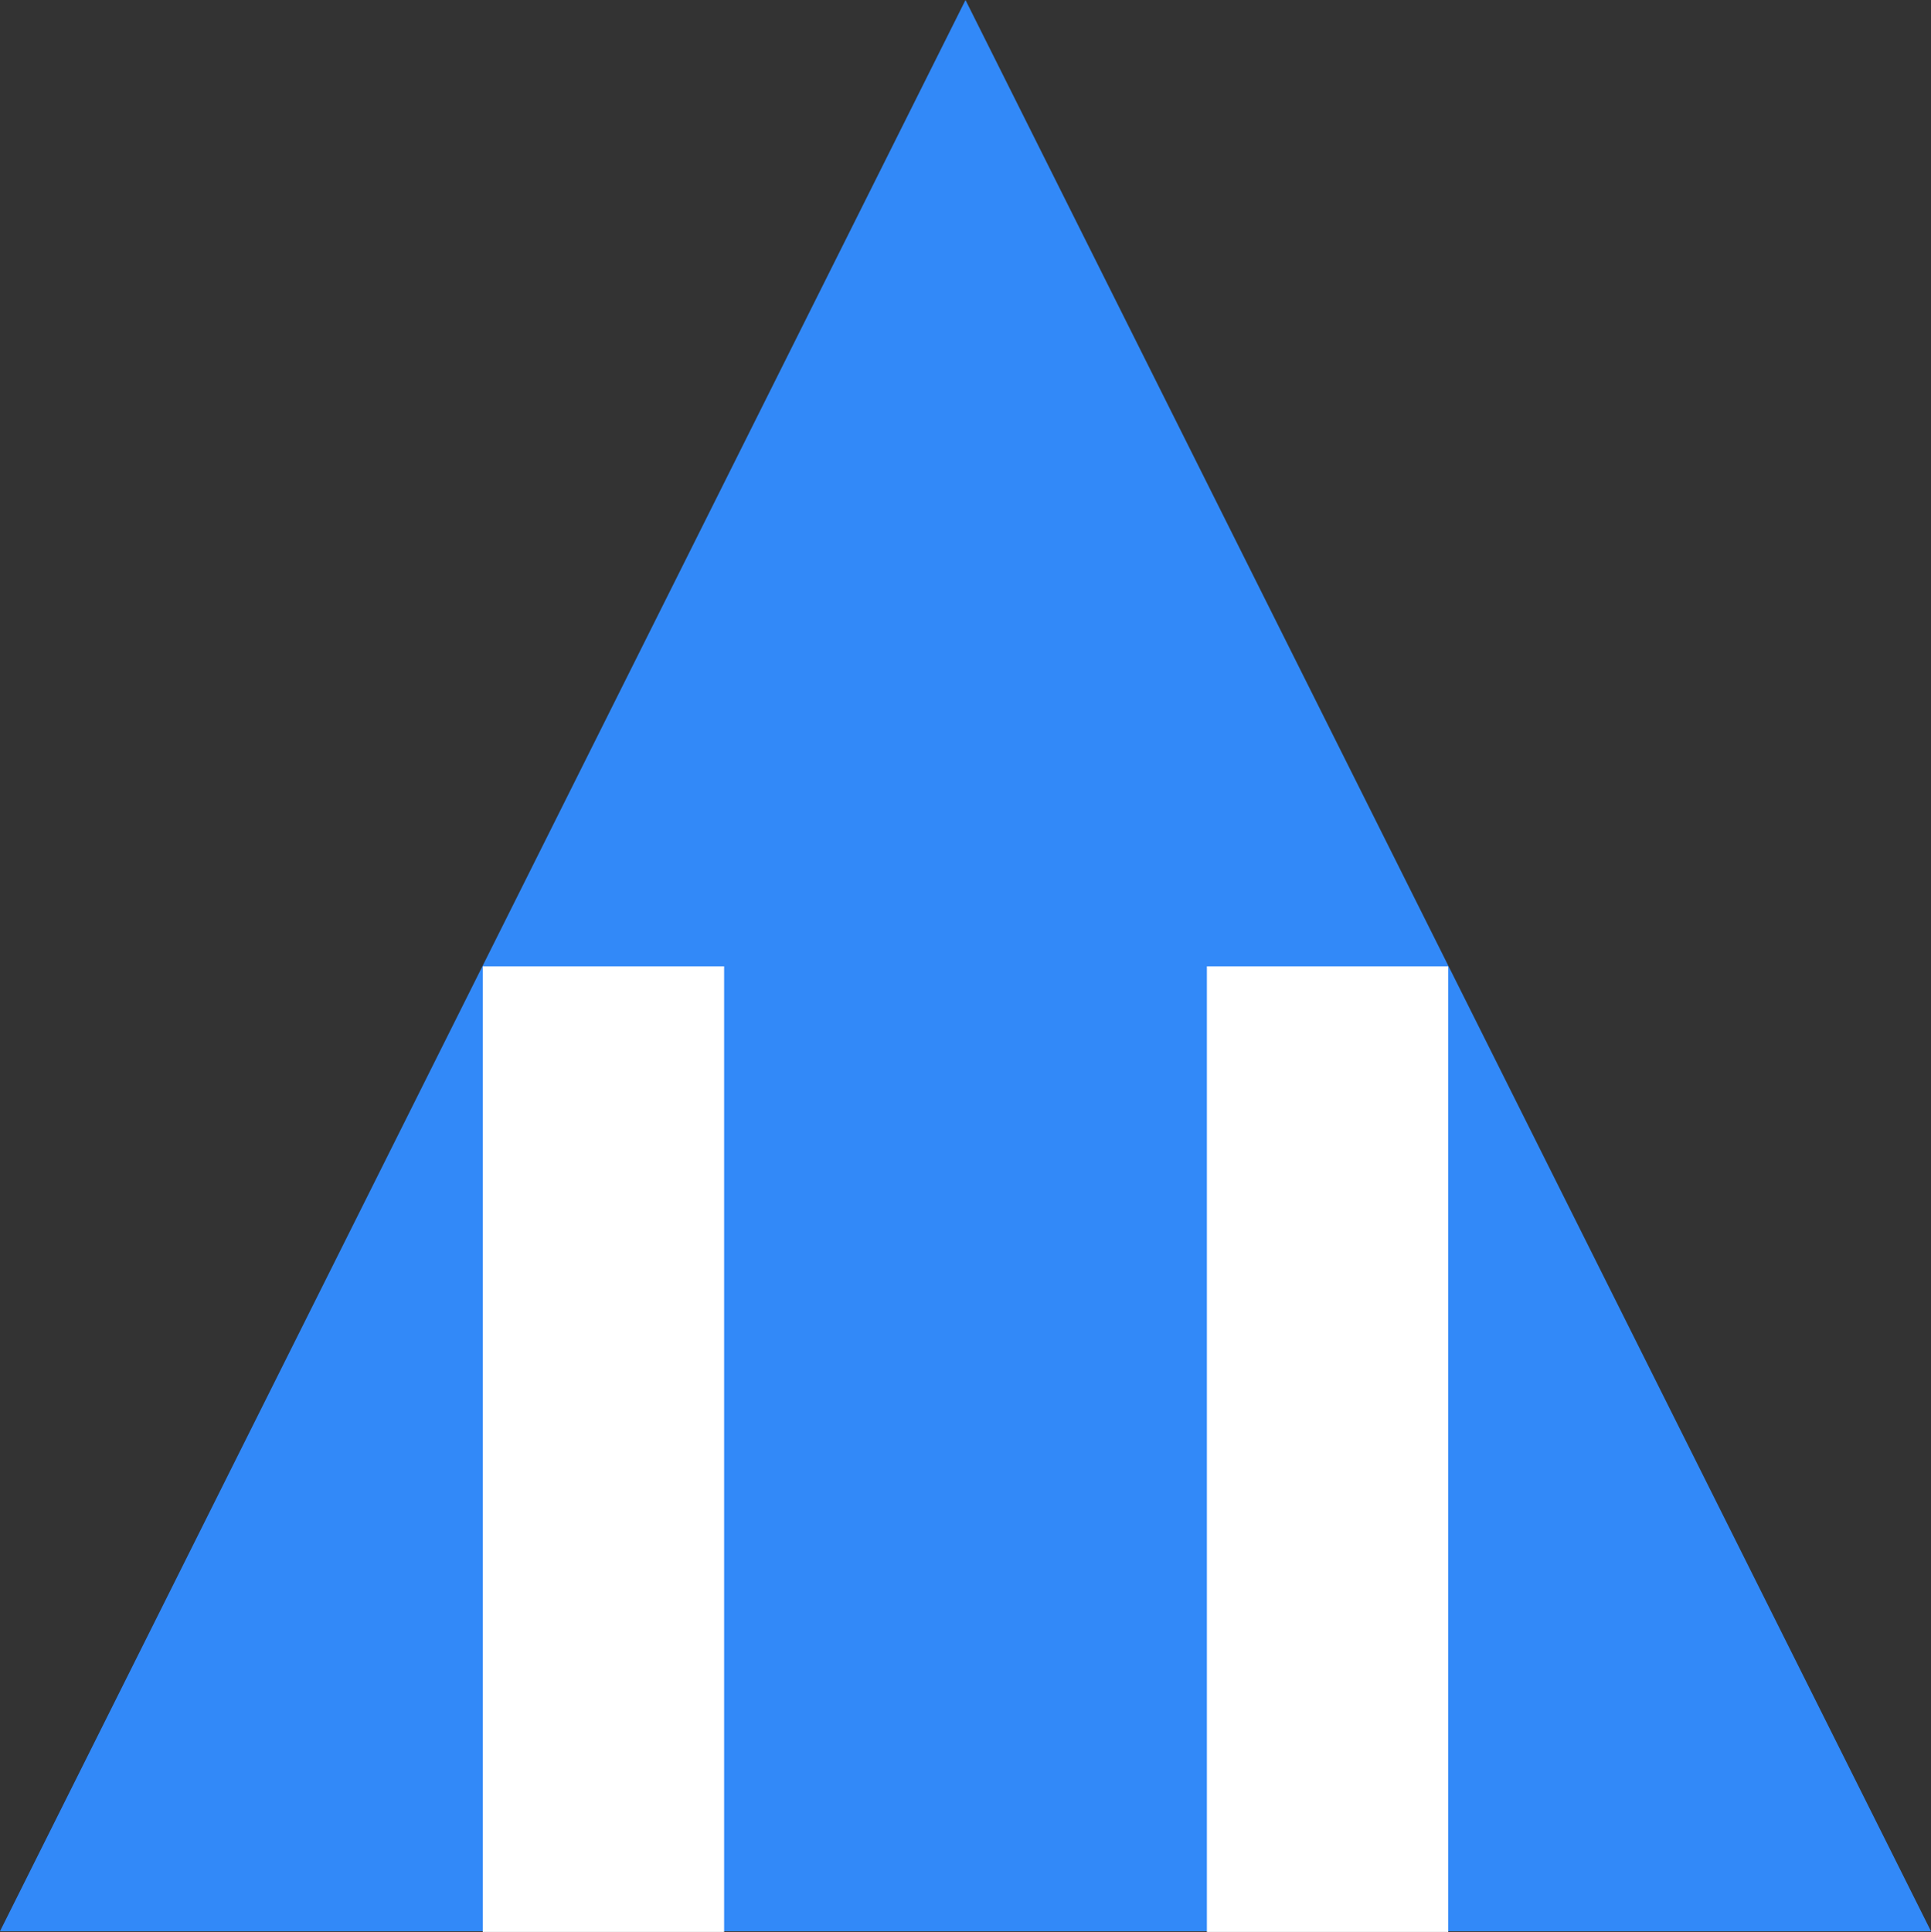 <?xml version="1.0" encoding="UTF-8" standalone="no"?>
<svg
   width="16"
   height="16.006"
   id="svg2985"
   version="1.1"
   xmlns="http://www.w3.org/2000/svg"
   xmlns:svg="http://www.w3.org/2000/svg"
   xmlns:rdf="http://www.w3.org/1999/02/22-rdf-syntax-ns#"
   xmlns:cc="http://creativecommons.org/ns#"
   xmlns:dc="http://purl.org/dc/elements/1.1/">
  <rect width="100%" height="100%" fill="#333333" stroke="none"/>
  <defs
     id="defs2987">
    <linearGradient
       id="linearGradient5090">
      <stop
         style="stop-color:#435800;stop-opacity:1;"
         offset="0"
         id="stop5088" />
    </linearGradient>
    <linearGradient
       id="linearGradient6402">
      <stop
         id="stop6404"
         offset="0"
         style="stop-color:#000000;stop-opacity:1;" />
      <stop
         id="stop6406"
         offset="1"
         style="stop-color:#000000;stop-opacity:0;" />
    </linearGradient>
    <linearGradient
       id="linearGradient3816">
      <stop
         id="stop3818"
         offset="0"
         style="stop-color:#ffa576;stop-opacity:1;" />
      <stop
         style="stop-color:#f45400;stop-opacity:1;"
         offset="1"
         id="stop3782" />
    </linearGradient>
  </defs>
  <g
     id="layer1"
     style="display:inline"
     transform="translate(-450,-208.994)">
    <path
       id="path4660-1-0-0-2-2-8-6-9-8"
       d="m 466,224.994 -8,-16 -8,16"
       style="display:inline;fill:#3289f8;fill-opacity:1;stroke:none;stroke-width:0.5;stroke-linecap:butt;stroke-linejoin:round;stroke-miterlimit:4;stroke-dasharray:none;stroke-opacity:1" />
    <g
       id="g6728"
       transform="translate(115,150)">
      <rect
         style="color:#000000;display:inline;overflow:visible;visibility:visible;fill:#ffffff;fill-opacity:1;fill-rule:nonzero;stroke:none;stroke-width:1.139;stroke-miterlimit:4;stroke-dasharray:none;marker:none;enable-background:accumulate"
         id="rect3899-5-2-3-7-7-5-8"
         width="2"
         height="8"
         x="339"
         y="67" />
      <rect
         y="67"
         x="345"
         height="8"
         width="2"
         id="rect3899-5-2-3-7-7-3-9-1"
         style="color:#000000;display:inline;overflow:visible;visibility:visible;fill:#ffffff;fill-opacity:1;fill-rule:nonzero;stroke:none;stroke-width:1.139;stroke-miterlimit:4;stroke-dasharray:none;marker:none;enable-background:accumulate" />
    </g>
  </g>
</svg>
